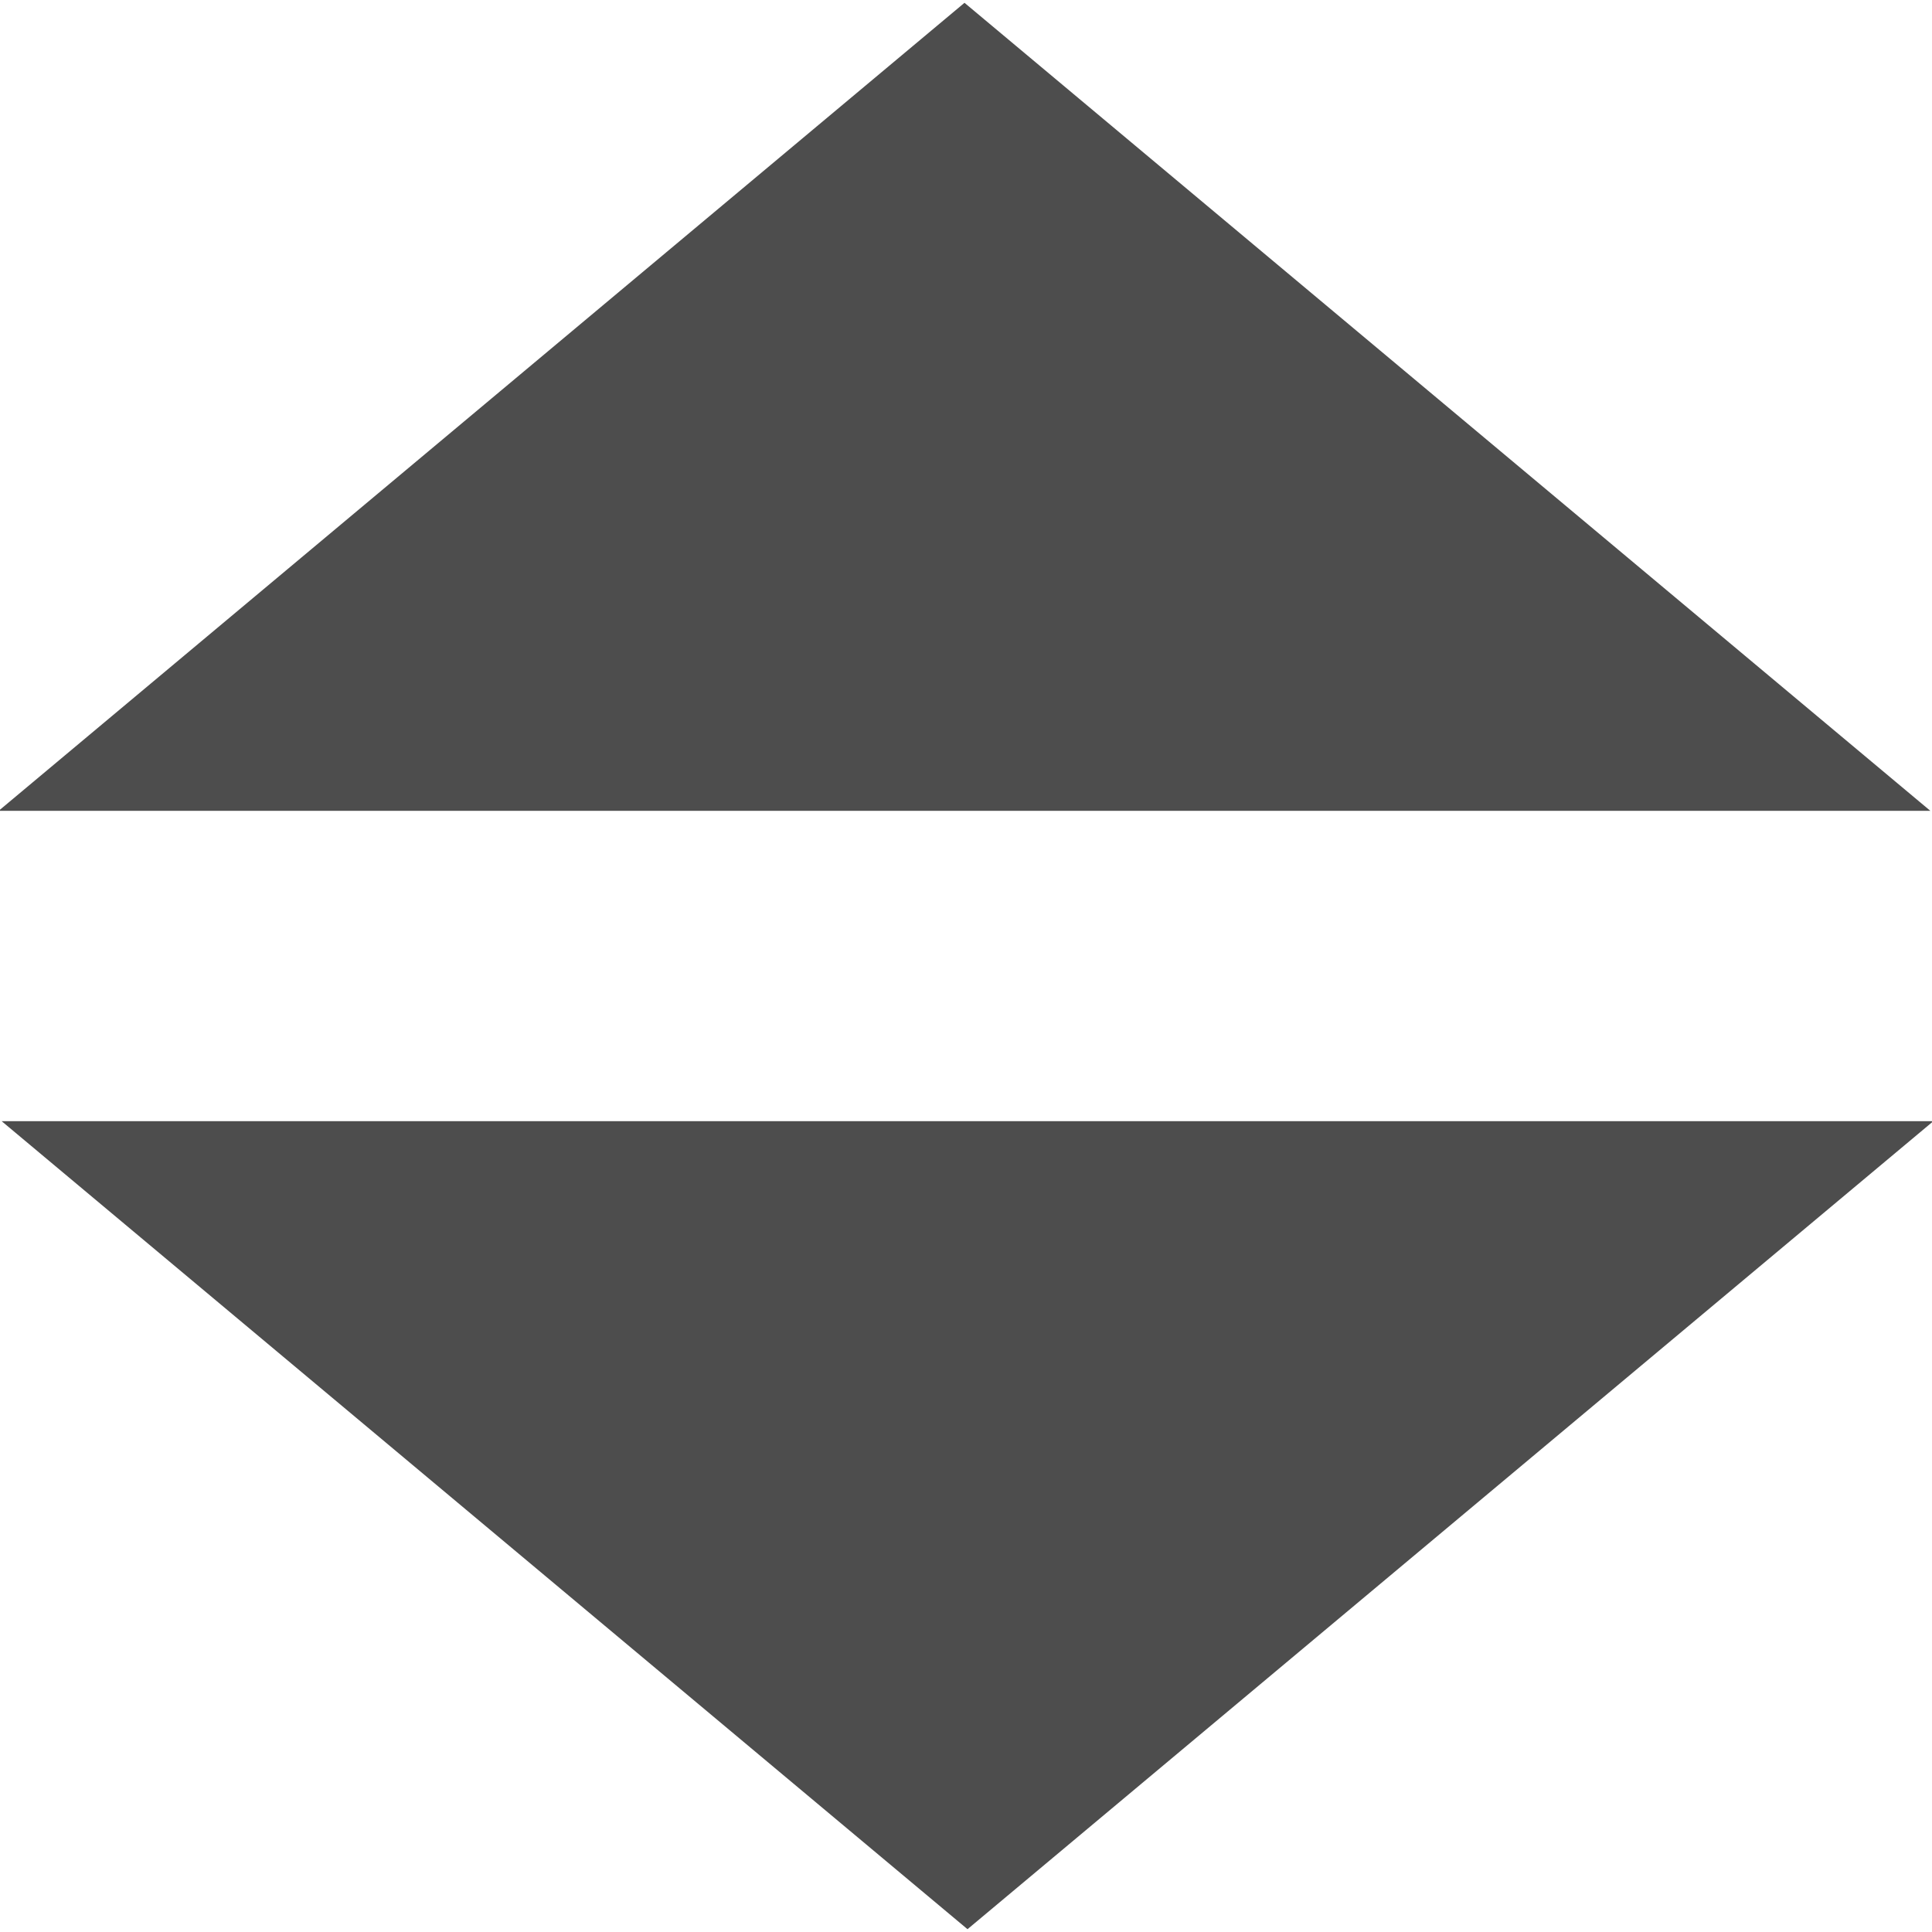 <?xml version="1.0" encoding="UTF-8" standalone="no"?>
<!-- Created with Inkscape (http://www.inkscape.org/) -->

<svg
   width="10mm"
   height="10mm"
   viewBox="0 0 10 10"
   version="1.1"
   id="svg5"
   xml:space="preserve"
   inkscape:version="1.2.2 (732a01da63, 2022-12-09)"
   sodipodi:docname="sort.svg"
   xmlns:inkscape="http://www.inkscape.org/namespaces/inkscape"
   xmlns:sodipodi="http://sodipodi.sourceforge.net/DTD/sodipodi-0.dtd"
   xmlns="http://www.w3.org/2000/svg"
   xmlns:svg="http://www.w3.org/2000/svg"><sodipodi:namedview
     id="namedview7"
     pagecolor="#ffffff"
     bordercolor="#000000"
     borderopacity="0.25"
     inkscape:pageshadow="2"
     inkscape:pageopacity="0.0"
     inkscape:pagecheckerboard="0"
     inkscape:deskcolor="#d1d1d1"
     inkscape:document-units="mm"
     showgrid="false"
     inkscape:zoom="11.350552"
     inkscape:cx="17.223832"
     inkscape:cy="15.593955"
     inkscape:window-width="1278"
     inkscape:window-height="1041"
     inkscape:window-x="1266"
     inkscape:window-y="0"
     inkscape:window-maximized="0"
     inkscape:current-layer="layer1"
     inkscape:showpageshadow="2" /><defs
     id="defs2" /><g
     inkscape:label="Capa 1"
     inkscape:groupmode="layer"
     id="layer1"><g
       id="g1260"
       transform="translate(-177.094,-85.735)"><path
         sodipodi:type="star"
         style="fill:#4d4d4d;fill-opacity:1;stroke:none;stroke-width:0.246;stroke-linecap:square;stroke-linejoin:round;stroke-opacity:1"
         id="path1295-5"
         inkscape:flatsided="true"
         sodipodi:sides="3"
         sodipodi:cx="155.75513"
         sodipodi:cy="92.577339"
         sodipodi:r1="3.287715"
         sodipodi:r2="1.6438574"
         sodipodi:arg1="0"
         sodipodi:arg2="1.0471976"
         inkscape:rounded="0"
         inkscape:randomized="0"
         d="m 159.043,92.577 -4.932,2.847 v -5.694 z"
         inkscape:transform-center-x="6.8848065e-06"
         inkscape:transform-center-y="-0.69707433"
         transform="matrix(0,-0.848,1.756,0,19.521,220.618)" /><path
         sodipodi:type="star"
         style="fill:#4d4d4d;fill-opacity:1;stroke:none;stroke-width:0.246;stroke-linecap:square;stroke-linejoin:round;stroke-opacity:1"
         id="path1295-7-9"
         inkscape:flatsided="true"
         sodipodi:sides="3"
         sodipodi:cx="155.75513"
         sodipodi:cy="92.577339"
         sodipodi:r1="3.287715"
         sodipodi:r2="1.6438574"
         sodipodi:arg1="0"
         sodipodi:arg2="1.0471976"
         inkscape:rounded="0"
         inkscape:randomized="0"
         d="m 159.043,92.577 -4.932,2.847 v -5.694 z"
         inkscape:transform-center-x="-1.4433724"
         transform="matrix(0,0.848,-1.756,0,344.667,-39.148)" /></g></g></svg>
